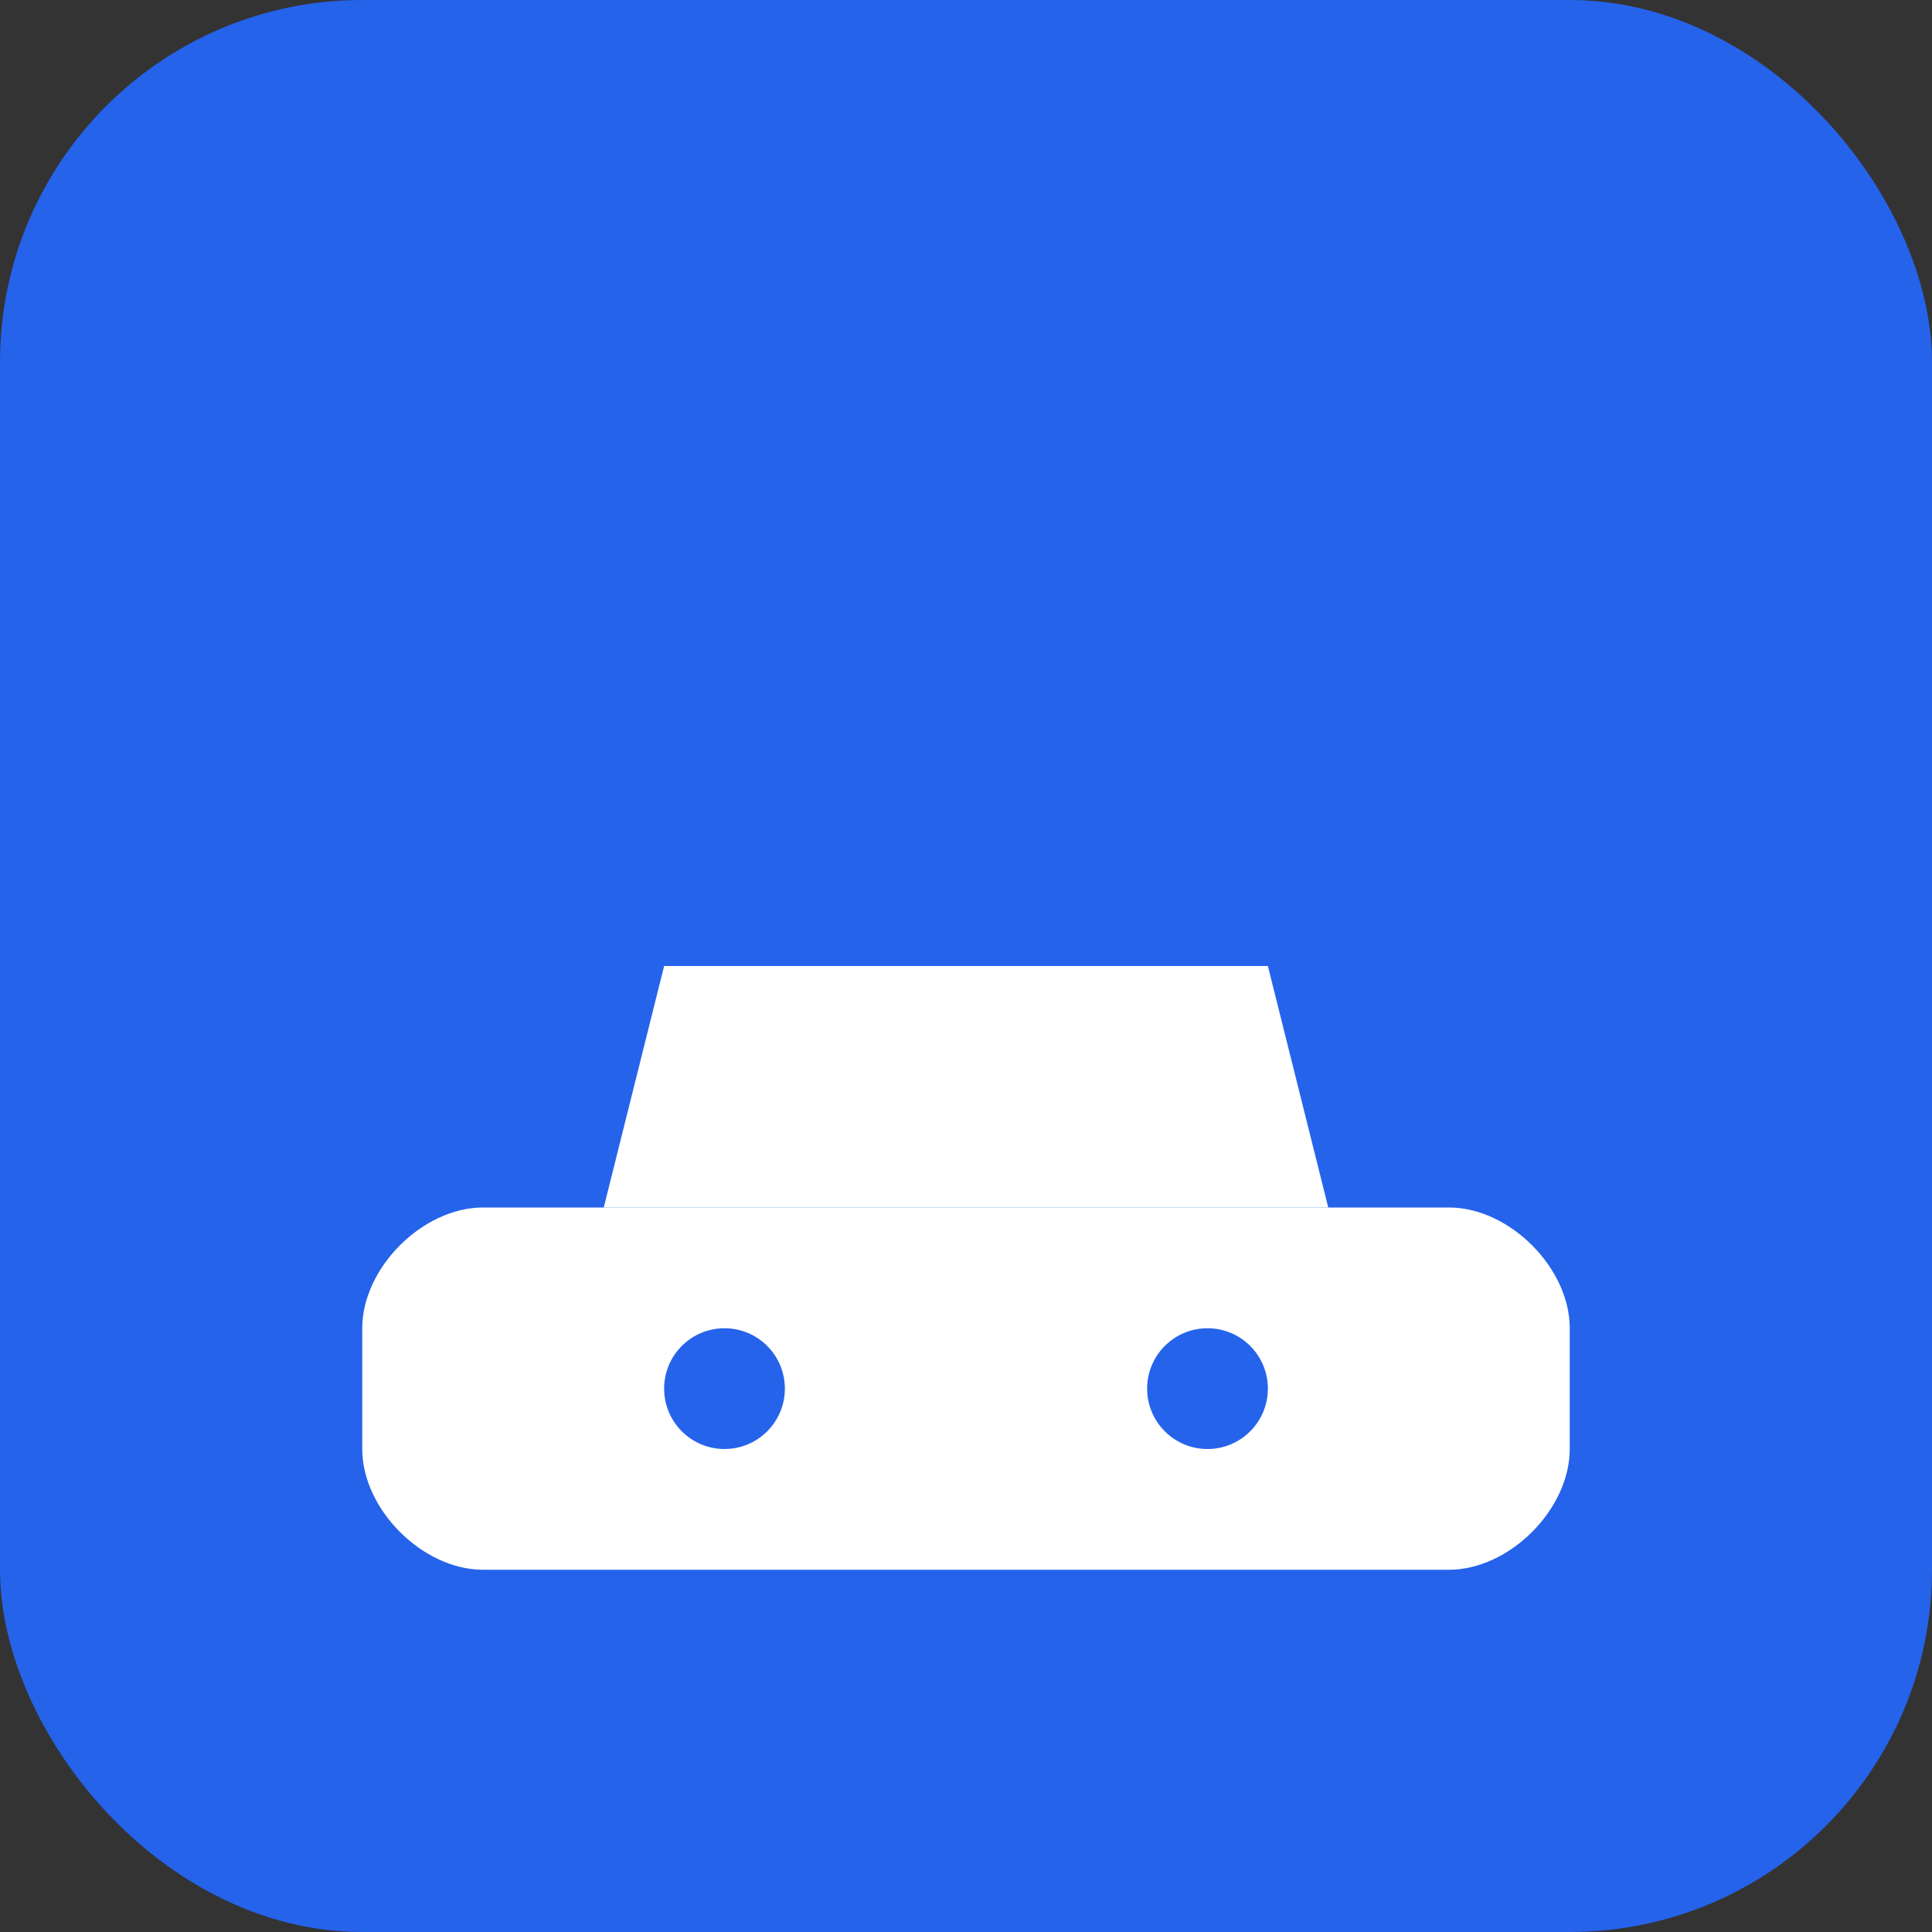 <svg xmlns="http://www.w3.org/2000/svg" viewBox="0 0 32 32">
  <rect x="0" y="0" width="32" height="32" fill="#333333" stroke="none"/>
  <rect width="32" height="32" rx="6" fill="#2563eb"/>
  <path d="M8 20h16c1 0 2 1 2 2v2c0 1-1 2-2 2H8c-1 0-2-1-2-2v-2c0-1 1-2 2-2z" fill="white"/>
  <circle cx="12" cy="23" r="1" fill="#2563eb"/>
  <circle cx="20" cy="23" r="1" fill="#2563eb"/>
  <path d="M10 20l1-4h10l1 4" fill="white"/>
</svg>
